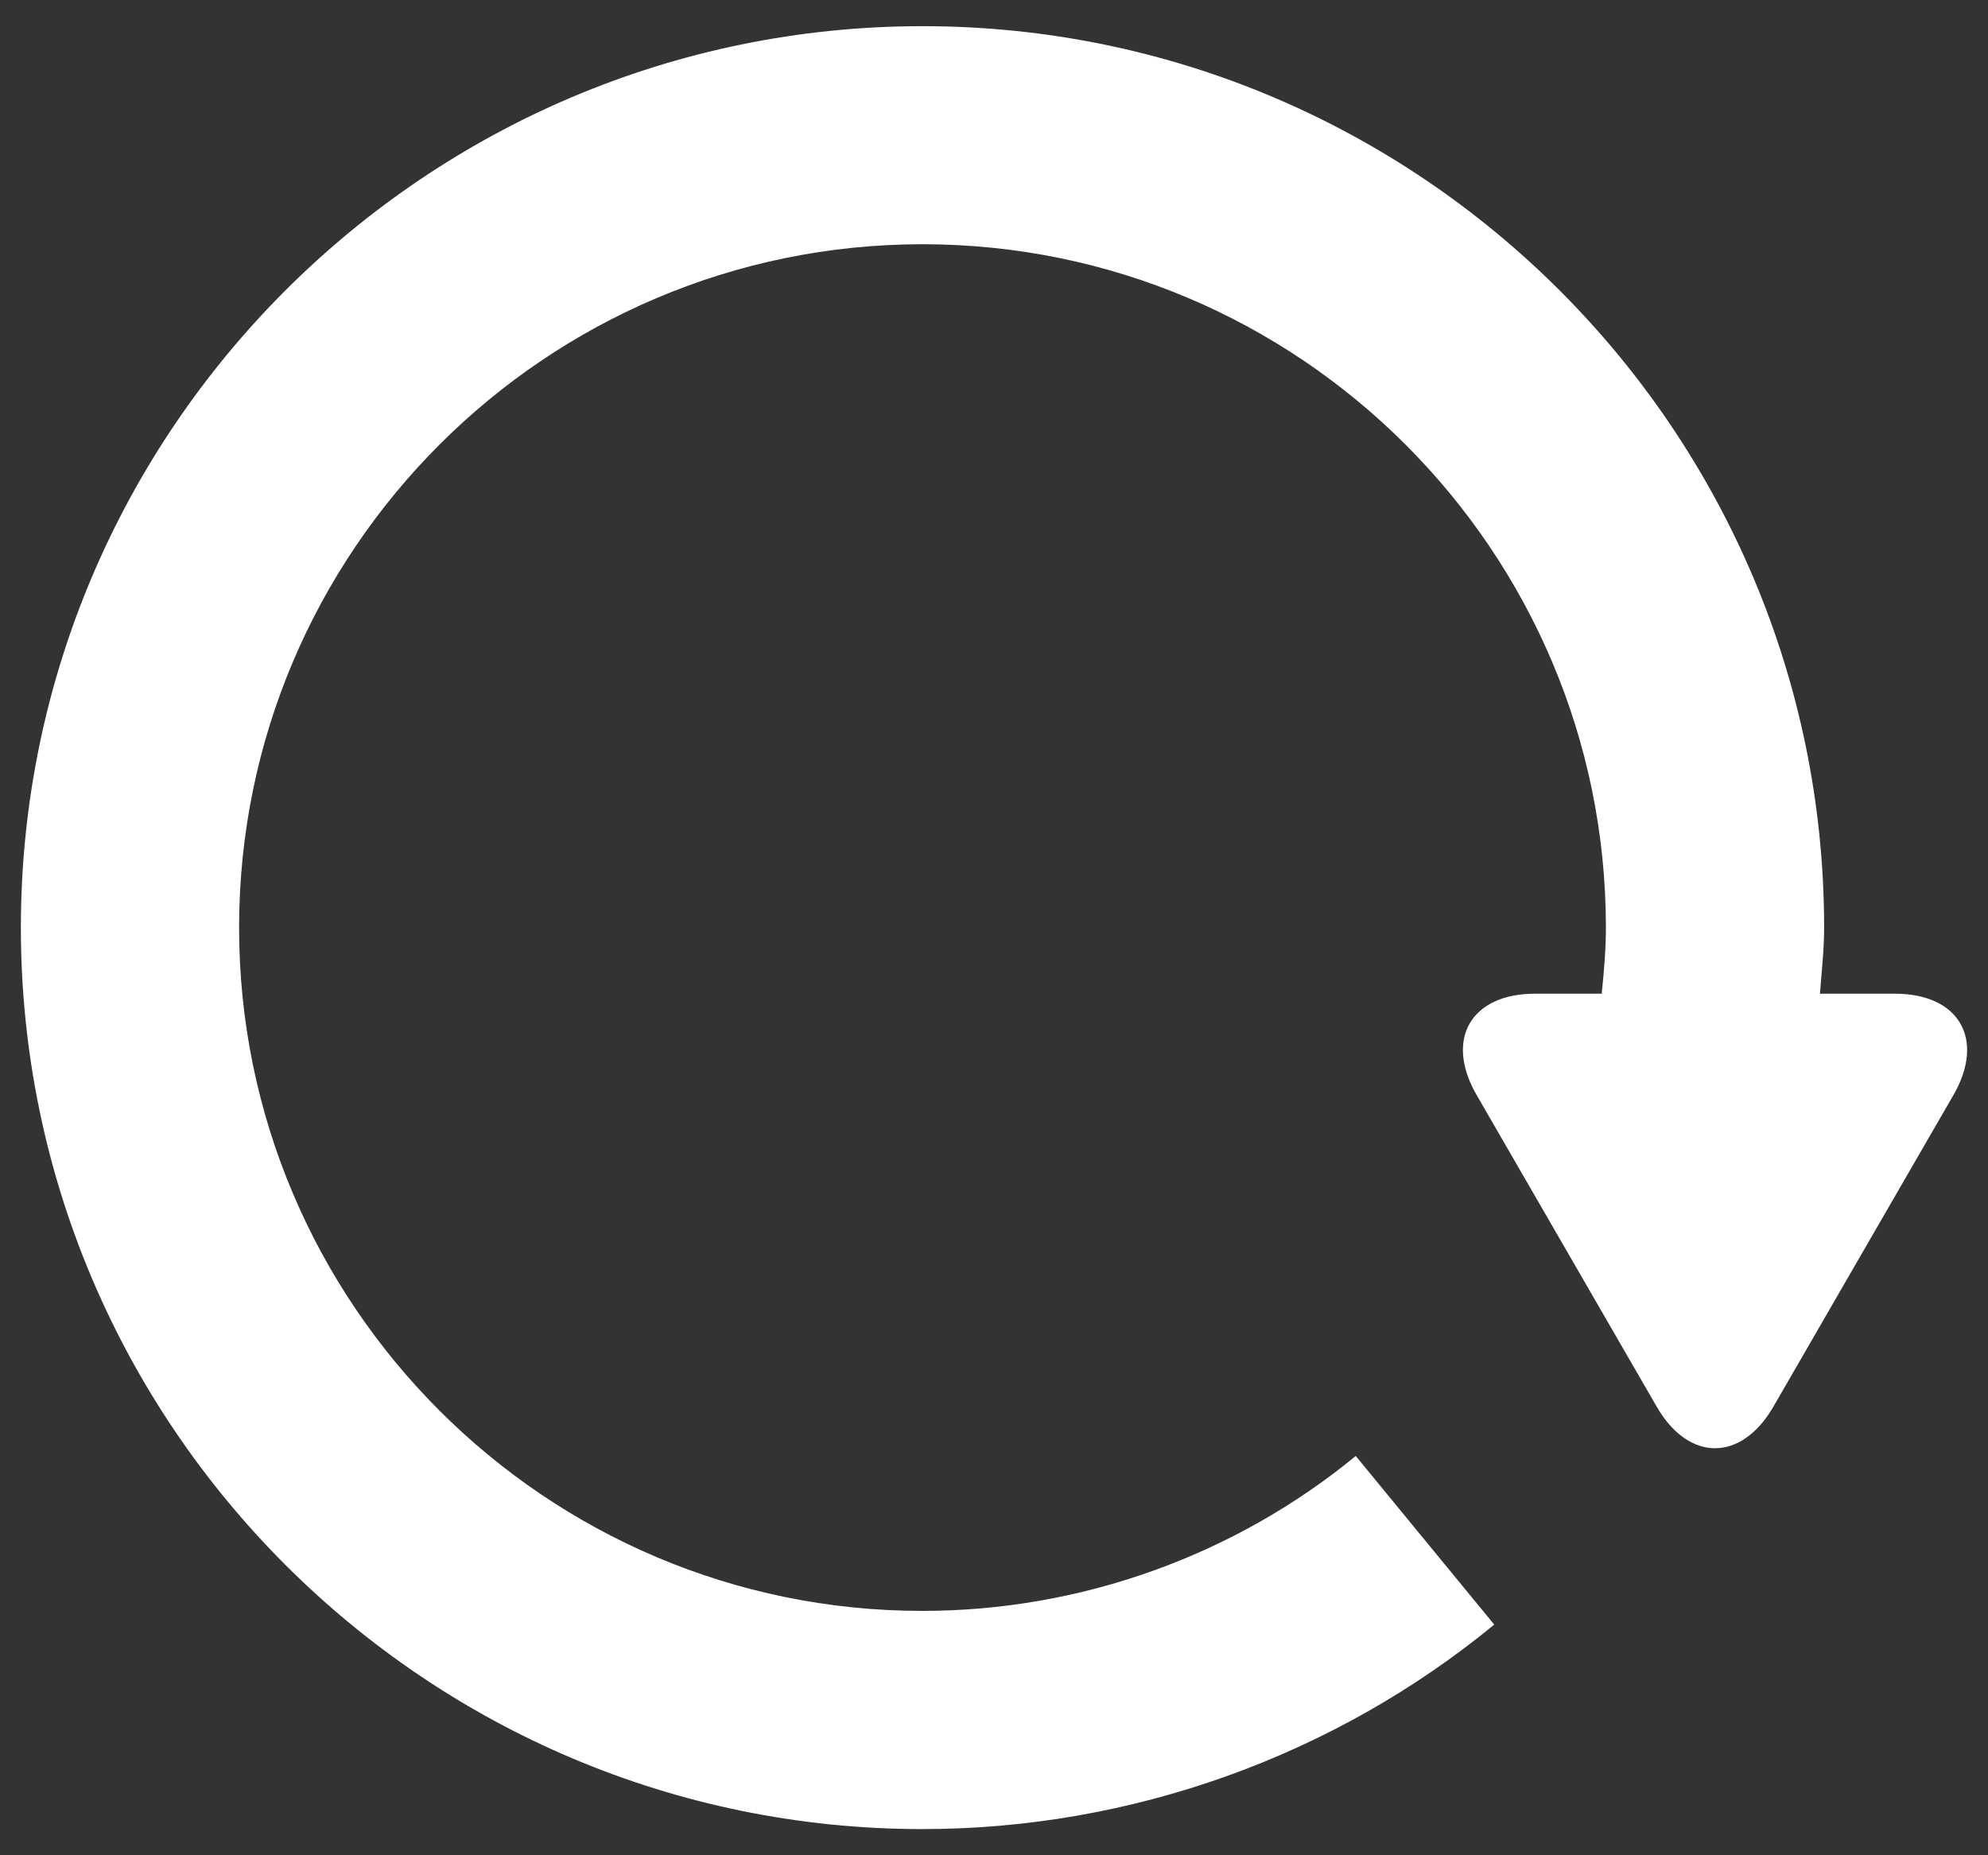 <svg width="30" height="28" viewBox="0 0 30 28" fill="none" xmlns="http://www.w3.org/2000/svg">
<rect x="0" y="0" width="30" height="28" fill="#333333" stroke="none"/>
<path d="M28.595 14.997H27.464C27.489 14.665 27.527 14.335 27.527 14.001C27.527 6.498 21.423 0.395 13.922 0.395C6.421 0.395 0.315 6.498 0.315 14C0.315 21.501 6.419 27.605 13.92 27.605C17.062 27.605 20.127 26.509 22.549 24.519L20.459 21.974C18.623 23.482 16.301 24.312 13.92 24.312C8.235 24.313 3.608 19.688 3.608 14C3.608 8.312 8.235 3.686 13.921 3.686C19.609 3.686 24.234 8.313 24.234 13.999C24.234 14.334 24.204 14.666 24.171 14.997H23.165C22.195 14.997 21.798 15.686 22.283 16.526L22.758 17.348C23.243 18.188 24.038 19.565 24.524 20.405L24.999 21.227C25.483 22.067 26.278 22.067 26.763 21.227L27.238 20.405C27.724 19.565 28.517 18.188 29.004 17.348L29.479 16.526C29.963 15.686 29.565 14.997 28.595 14.997Z" fill="white"/>
</svg>
